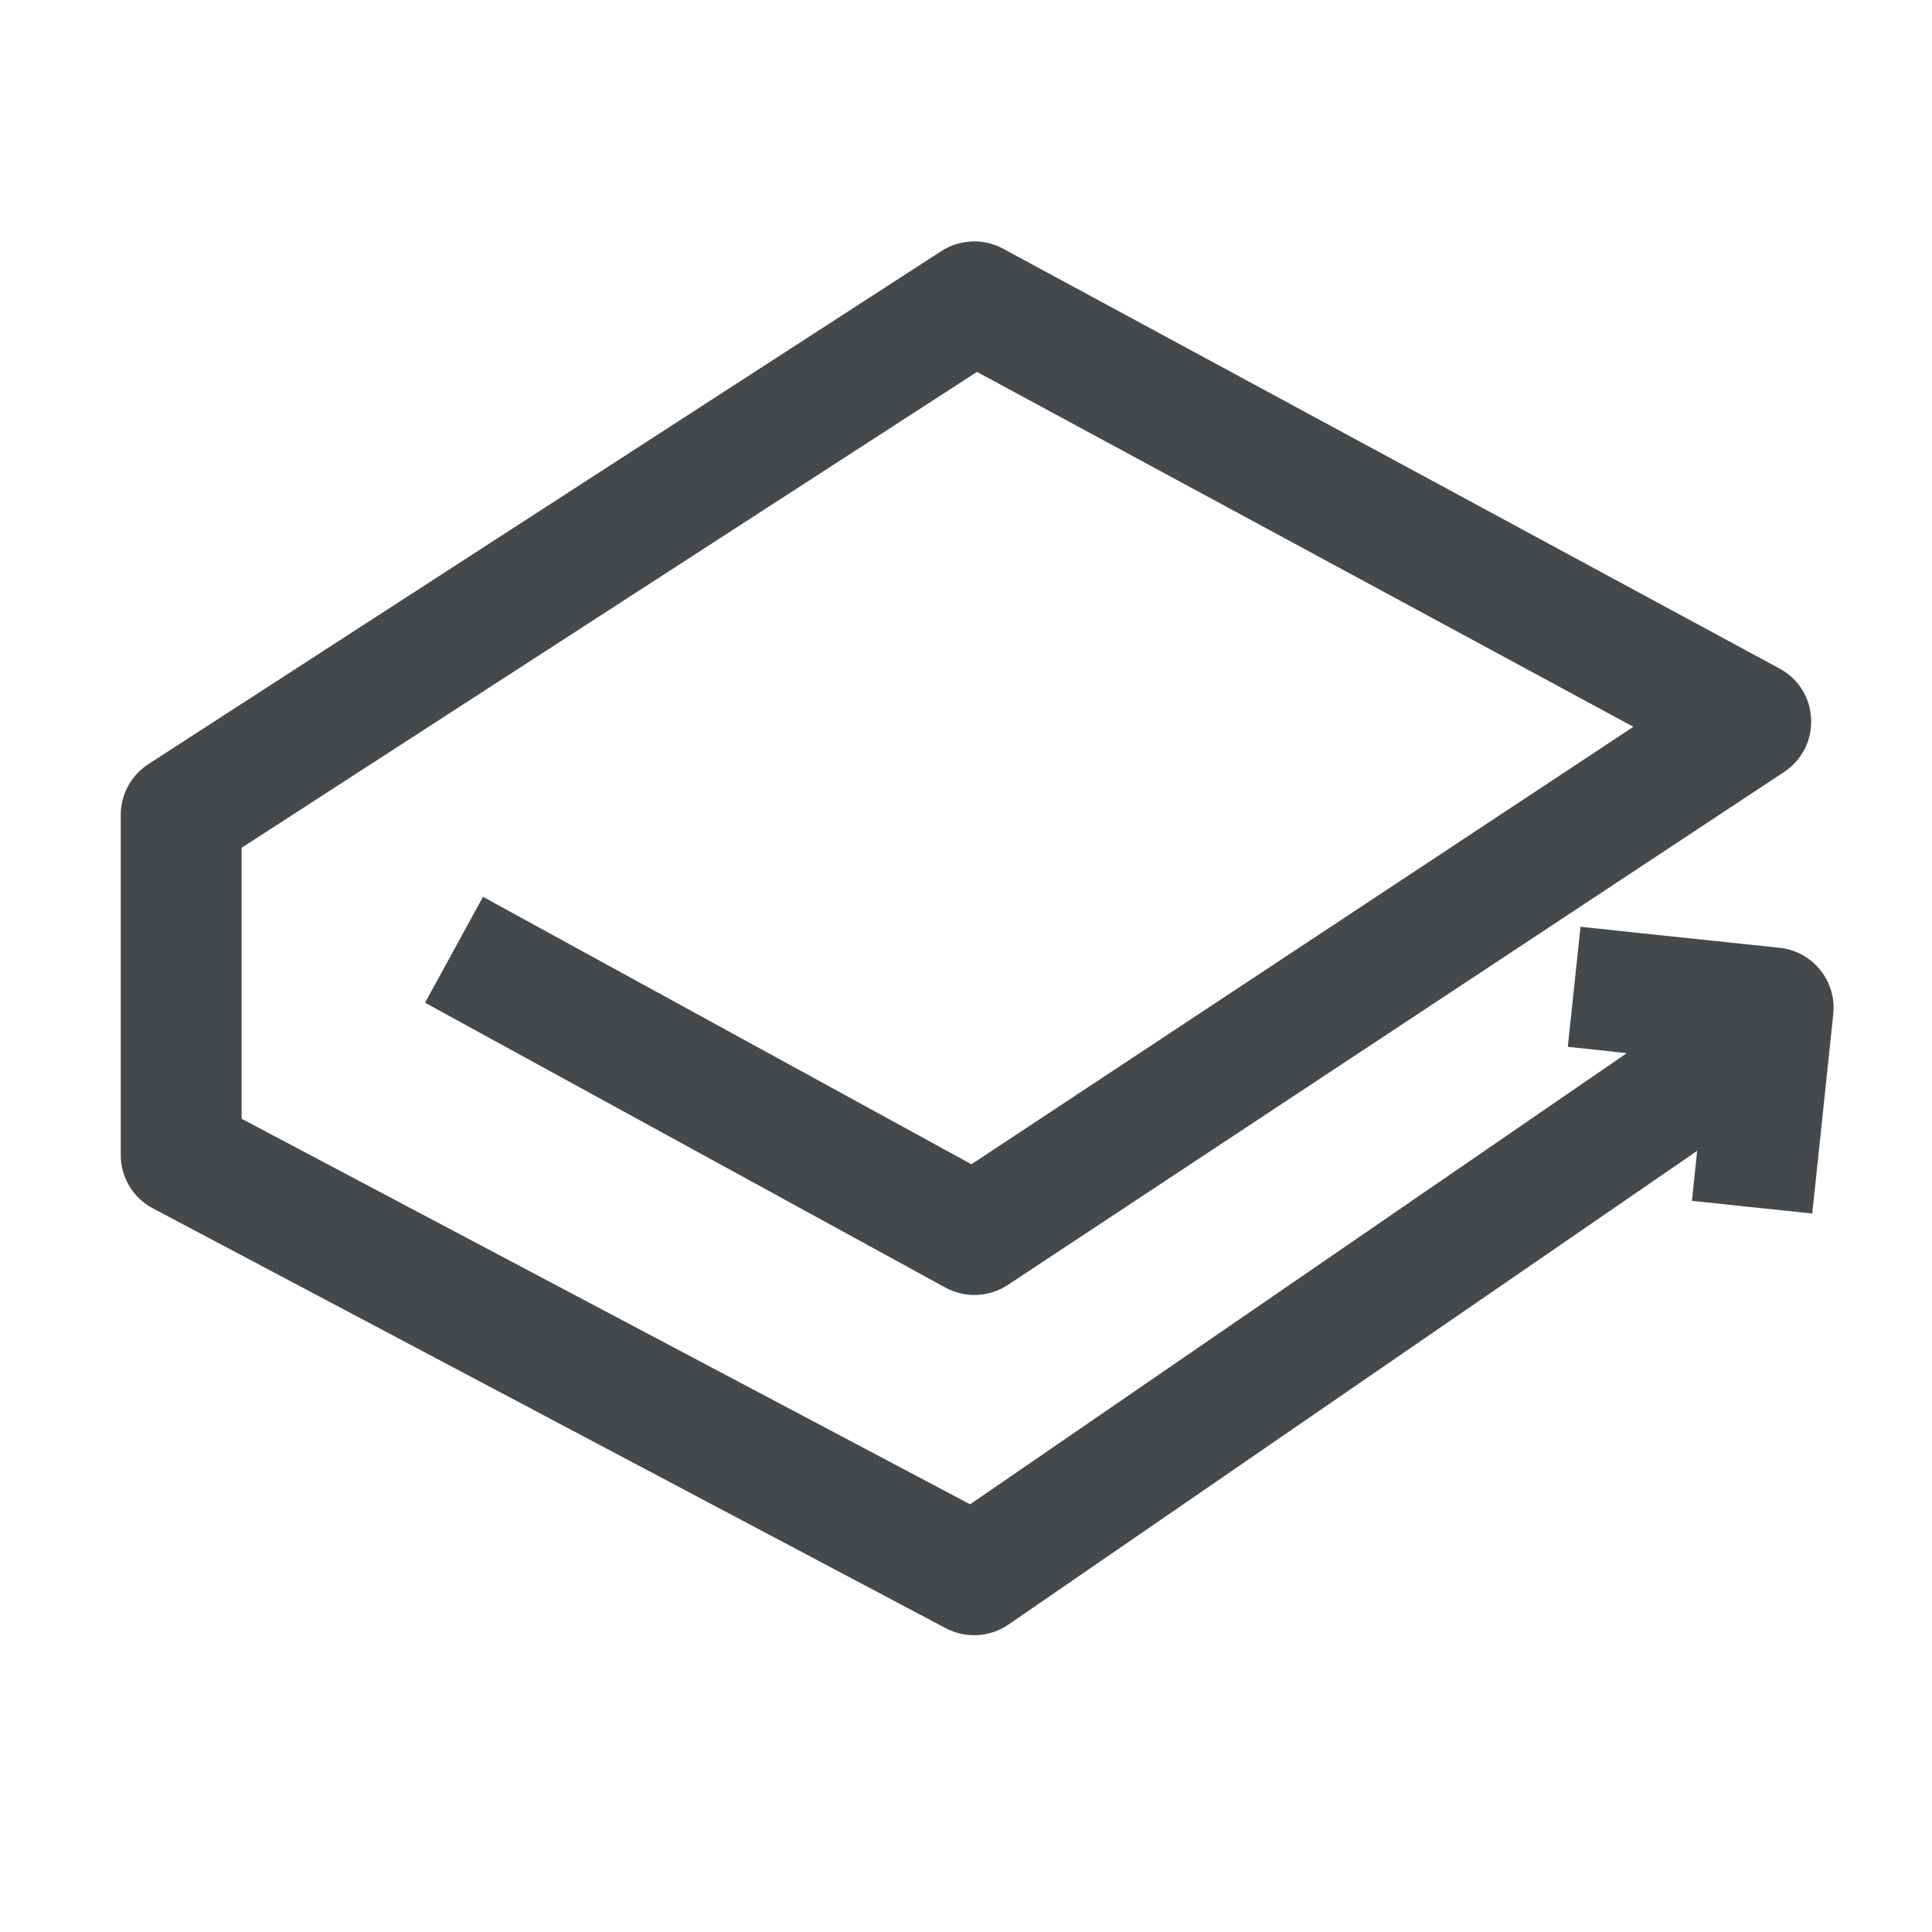<?xml version="1.0" encoding="UTF-8"?>
<svg width="16" height="16" version="1.1" xmlns="http://www.w3.org/2000/svg" xmlns:cc="http://creativecommons.org/ns#" xmlns:dc="http://purl.org/dc/elements/1.1/" xmlns:rdf="http://www.w3.org/1999/02/22-rdf-syntax-ns#">
	<defs>
		<style id="current-color-scheme" type="text/css">.ColorScheme-Text {color:#090d11;}.ColorScheme-Background{color:#ffffff;}</style>
	</defs>
	<path class="ColorScheme-Text" d="m8.047 2c-0.09 0.004-0.177 0.031-0.252 0.08l-6.566 4.248c-0.142 0.092-0.229 0.25-0.229 0.42v2.818c1.072e-4 0.185 0.102 0.355 0.266 0.441l6.566 3.477c0.165 0.087 0.364 0.076 0.518-0.029l5.705-3.924-0.043 0.414 0.996 0.105 0.053-0.498 0.121-1.152c0.03-0.275-0.17-0.522-0.445-0.551l-1.152-0.121-0.496-0.053-0.105 0.994 0.488 0.053-5.438 3.736-6.033-3.193v-2.244l6.09-3.941 5.436 2.939-5.482 3.623-3.607-1.975-0.438-0.24-0.48 0.877 0.438 0.24 3.871 2.119c0.163 0.089 0.361 0.081 0.516-0.021l6.432-4.25c0.313-0.209 0.292-0.676-0.039-0.855l-6.43-3.477c-0.079-0.043-0.168-0.064-0.258-0.061z" style="fill-opacity:.75;fill:currentColor"/>
</svg>
